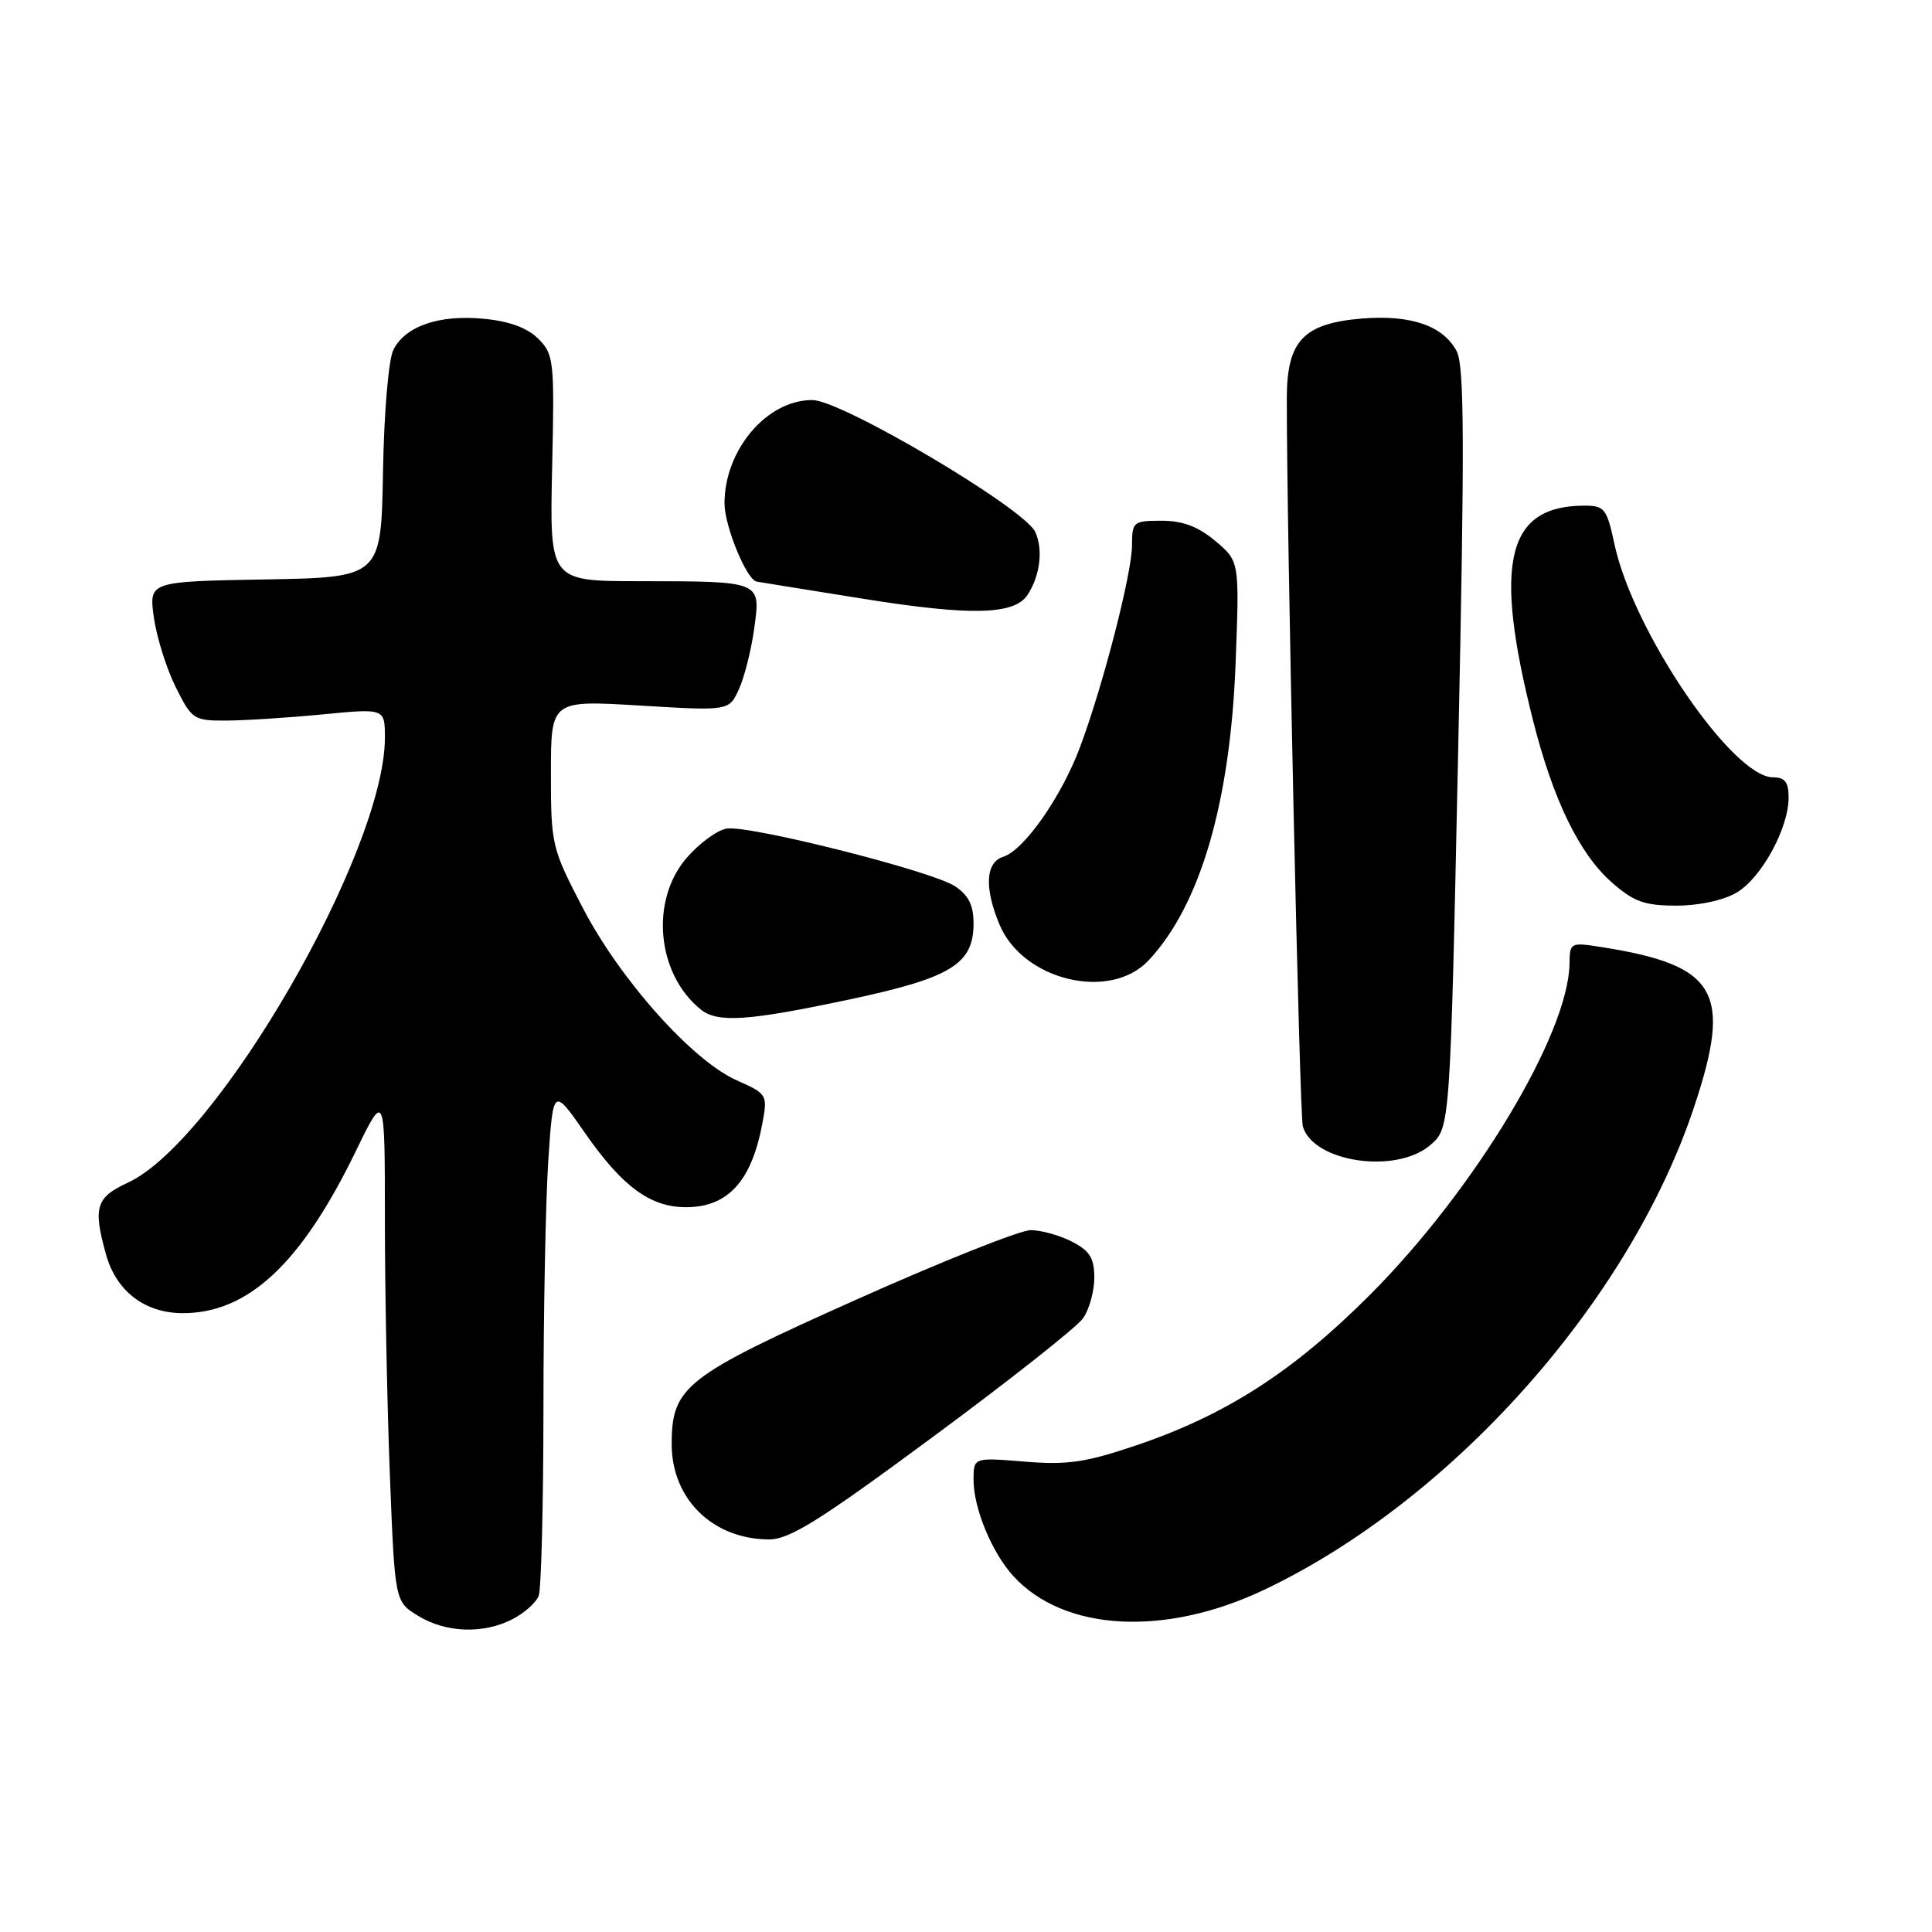 <?xml version="1.0" encoding="UTF-8" standalone="no"?>
<!DOCTYPE svg PUBLIC "-//W3C//DTD SVG 1.1//EN" "http://www.w3.org/Graphics/SVG/1.1/DTD/svg11.dtd" >
<svg xmlns="http://www.w3.org/2000/svg" xmlns:xlink="http://www.w3.org/1999/xlink" version="1.1" viewBox="0 0 256 256">
 <g >
 <path fill="currentColor"
d=" M 67.93 214.54 C 69.48 213.73 71.04 212.35 71.38 211.46 C 71.72 210.56 72.00 199.41 72.01 186.67 C 72.01 173.93 72.30 159.13 72.65 153.79 C 73.30 144.07 73.30 144.07 77.51 150.12 C 82.49 157.28 86.22 160.00 91.00 159.96 C 96.51 159.92 99.63 156.44 101.04 148.74 C 101.72 145.07 101.63 144.93 97.62 143.15 C 91.74 140.54 82.16 129.81 77.21 120.28 C 73.11 112.40 73.00 111.94 73.00 102.49 C 73.00 92.78 73.00 92.78 84.79 93.49 C 96.59 94.20 96.59 94.20 97.90 91.35 C 98.62 89.78 99.54 86.17 99.93 83.32 C 100.81 76.95 101.01 77.03 84.66 77.01 C 72.83 77.00 72.83 77.00 73.16 62.03 C 73.48 47.78 73.40 46.96 71.33 44.89 C 69.88 43.44 67.49 42.56 64.10 42.24 C 58.21 41.67 53.75 43.19 52.14 46.32 C 51.49 47.56 50.89 54.55 50.75 62.50 C 50.50 76.50 50.50 76.50 35.12 76.78 C 19.74 77.05 19.74 77.05 20.38 81.78 C 20.74 84.37 22.04 88.53 23.26 91.00 C 25.42 95.34 25.66 95.50 30.00 95.48 C 32.48 95.47 38.21 95.10 42.75 94.66 C 51.00 93.86 51.00 93.86 51.00 97.76 C 51.00 112.82 28.80 151.24 16.94 156.71 C 12.71 158.66 12.31 159.97 14.04 166.20 C 15.40 171.10 19.19 174.00 24.23 174.00 C 32.90 174.00 39.93 167.41 47.14 152.55 C 51.00 144.61 51.00 144.61 51.00 161.64 C 51.00 171.01 51.30 186.23 51.66 195.45 C 52.32 212.23 52.32 212.23 55.41 214.11 C 59.11 216.37 64.06 216.54 67.93 214.54 Z  M 167.48 210.67 C 192.34 198.87 215.84 172.52 224.43 146.82 C 229.58 131.43 227.58 127.92 212.25 125.50 C 208.10 124.84 208.00 124.89 207.97 127.66 C 207.85 136.99 195.41 157.66 181.54 171.56 C 171.34 181.78 162.39 187.54 150.40 191.57 C 143.81 193.79 141.38 194.14 135.75 193.67 C 129.00 193.12 129.00 193.12 129.00 196.09 C 129.00 199.86 131.45 205.77 134.30 208.87 C 141.02 216.18 154.35 216.90 167.48 210.67 Z  M 123.61 190.40 C 133.74 182.92 142.69 175.85 143.51 174.68 C 144.33 173.51 145.00 171.09 145.00 169.30 C 145.00 166.71 144.40 165.74 142.05 164.53 C 140.43 163.69 137.96 163.00 136.57 163.00 C 135.18 163.00 124.74 167.16 113.37 172.25 C 90.77 182.36 89.01 183.74 89.00 191.35 C 89.00 198.61 94.41 203.93 101.85 203.98 C 104.61 204.00 108.49 201.57 123.61 190.40 Z  M 189.52 151.73 C 192.16 149.47 192.16 149.47 193.22 99.19 C 194.08 58.69 194.04 48.44 193.01 46.52 C 191.20 43.14 186.92 41.68 180.44 42.21 C 172.69 42.86 170.52 45.17 170.51 52.77 C 170.48 69.86 172.19 147.76 172.63 149.25 C 174.01 154.01 185.00 155.62 189.52 151.73 Z  M 112.49 132.45 C 126.04 129.57 129.00 127.76 129.00 122.35 C 129.00 119.93 128.33 118.61 126.51 117.41 C 123.45 115.41 99.34 109.32 96.30 109.79 C 95.09 109.97 92.72 111.69 91.05 113.60 C 86.11 119.22 86.98 129.01 92.84 133.75 C 95.08 135.56 99.03 135.30 112.49 132.45 Z  M 152.20 127.25 C 159.03 119.97 163.01 106.36 163.72 87.94 C 164.24 74.38 164.24 74.38 161.05 71.69 C 158.76 69.77 156.72 69.00 153.92 69.00 C 150.16 69.00 150.00 69.14 150.00 72.25 C 149.99 75.97 146.16 90.86 143.09 99.05 C 140.63 105.60 135.70 112.64 132.95 113.52 C 130.59 114.26 130.40 117.63 132.44 122.51 C 135.54 129.93 147.10 132.70 152.20 127.25 Z  M 230.12 118.27 C 233.40 116.33 237.00 109.75 237.00 105.68 C 237.00 103.64 236.51 103.00 234.94 103.00 C 229.56 103.00 216.41 83.67 213.93 72.13 C 212.92 67.41 212.60 67.00 209.98 67.00 C 199.63 67.00 197.83 74.48 203.14 95.48 C 205.80 106.01 209.29 113.17 213.58 116.93 C 216.49 119.49 217.91 120.00 222.13 120.00 C 225.13 120.00 228.38 119.30 230.12 118.27 Z  M 136.16 78.82 C 137.82 76.27 138.24 72.83 137.18 70.49 C 135.75 67.36 111.54 53.03 107.65 53.01 C 101.63 52.98 96.00 59.60 96.00 66.70 C 96.01 69.70 98.89 76.75 100.24 77.06 C 100.38 77.09 106.80 78.13 114.50 79.36 C 128.67 81.62 134.42 81.48 136.16 78.82 Z "/>
</g>
</svg>